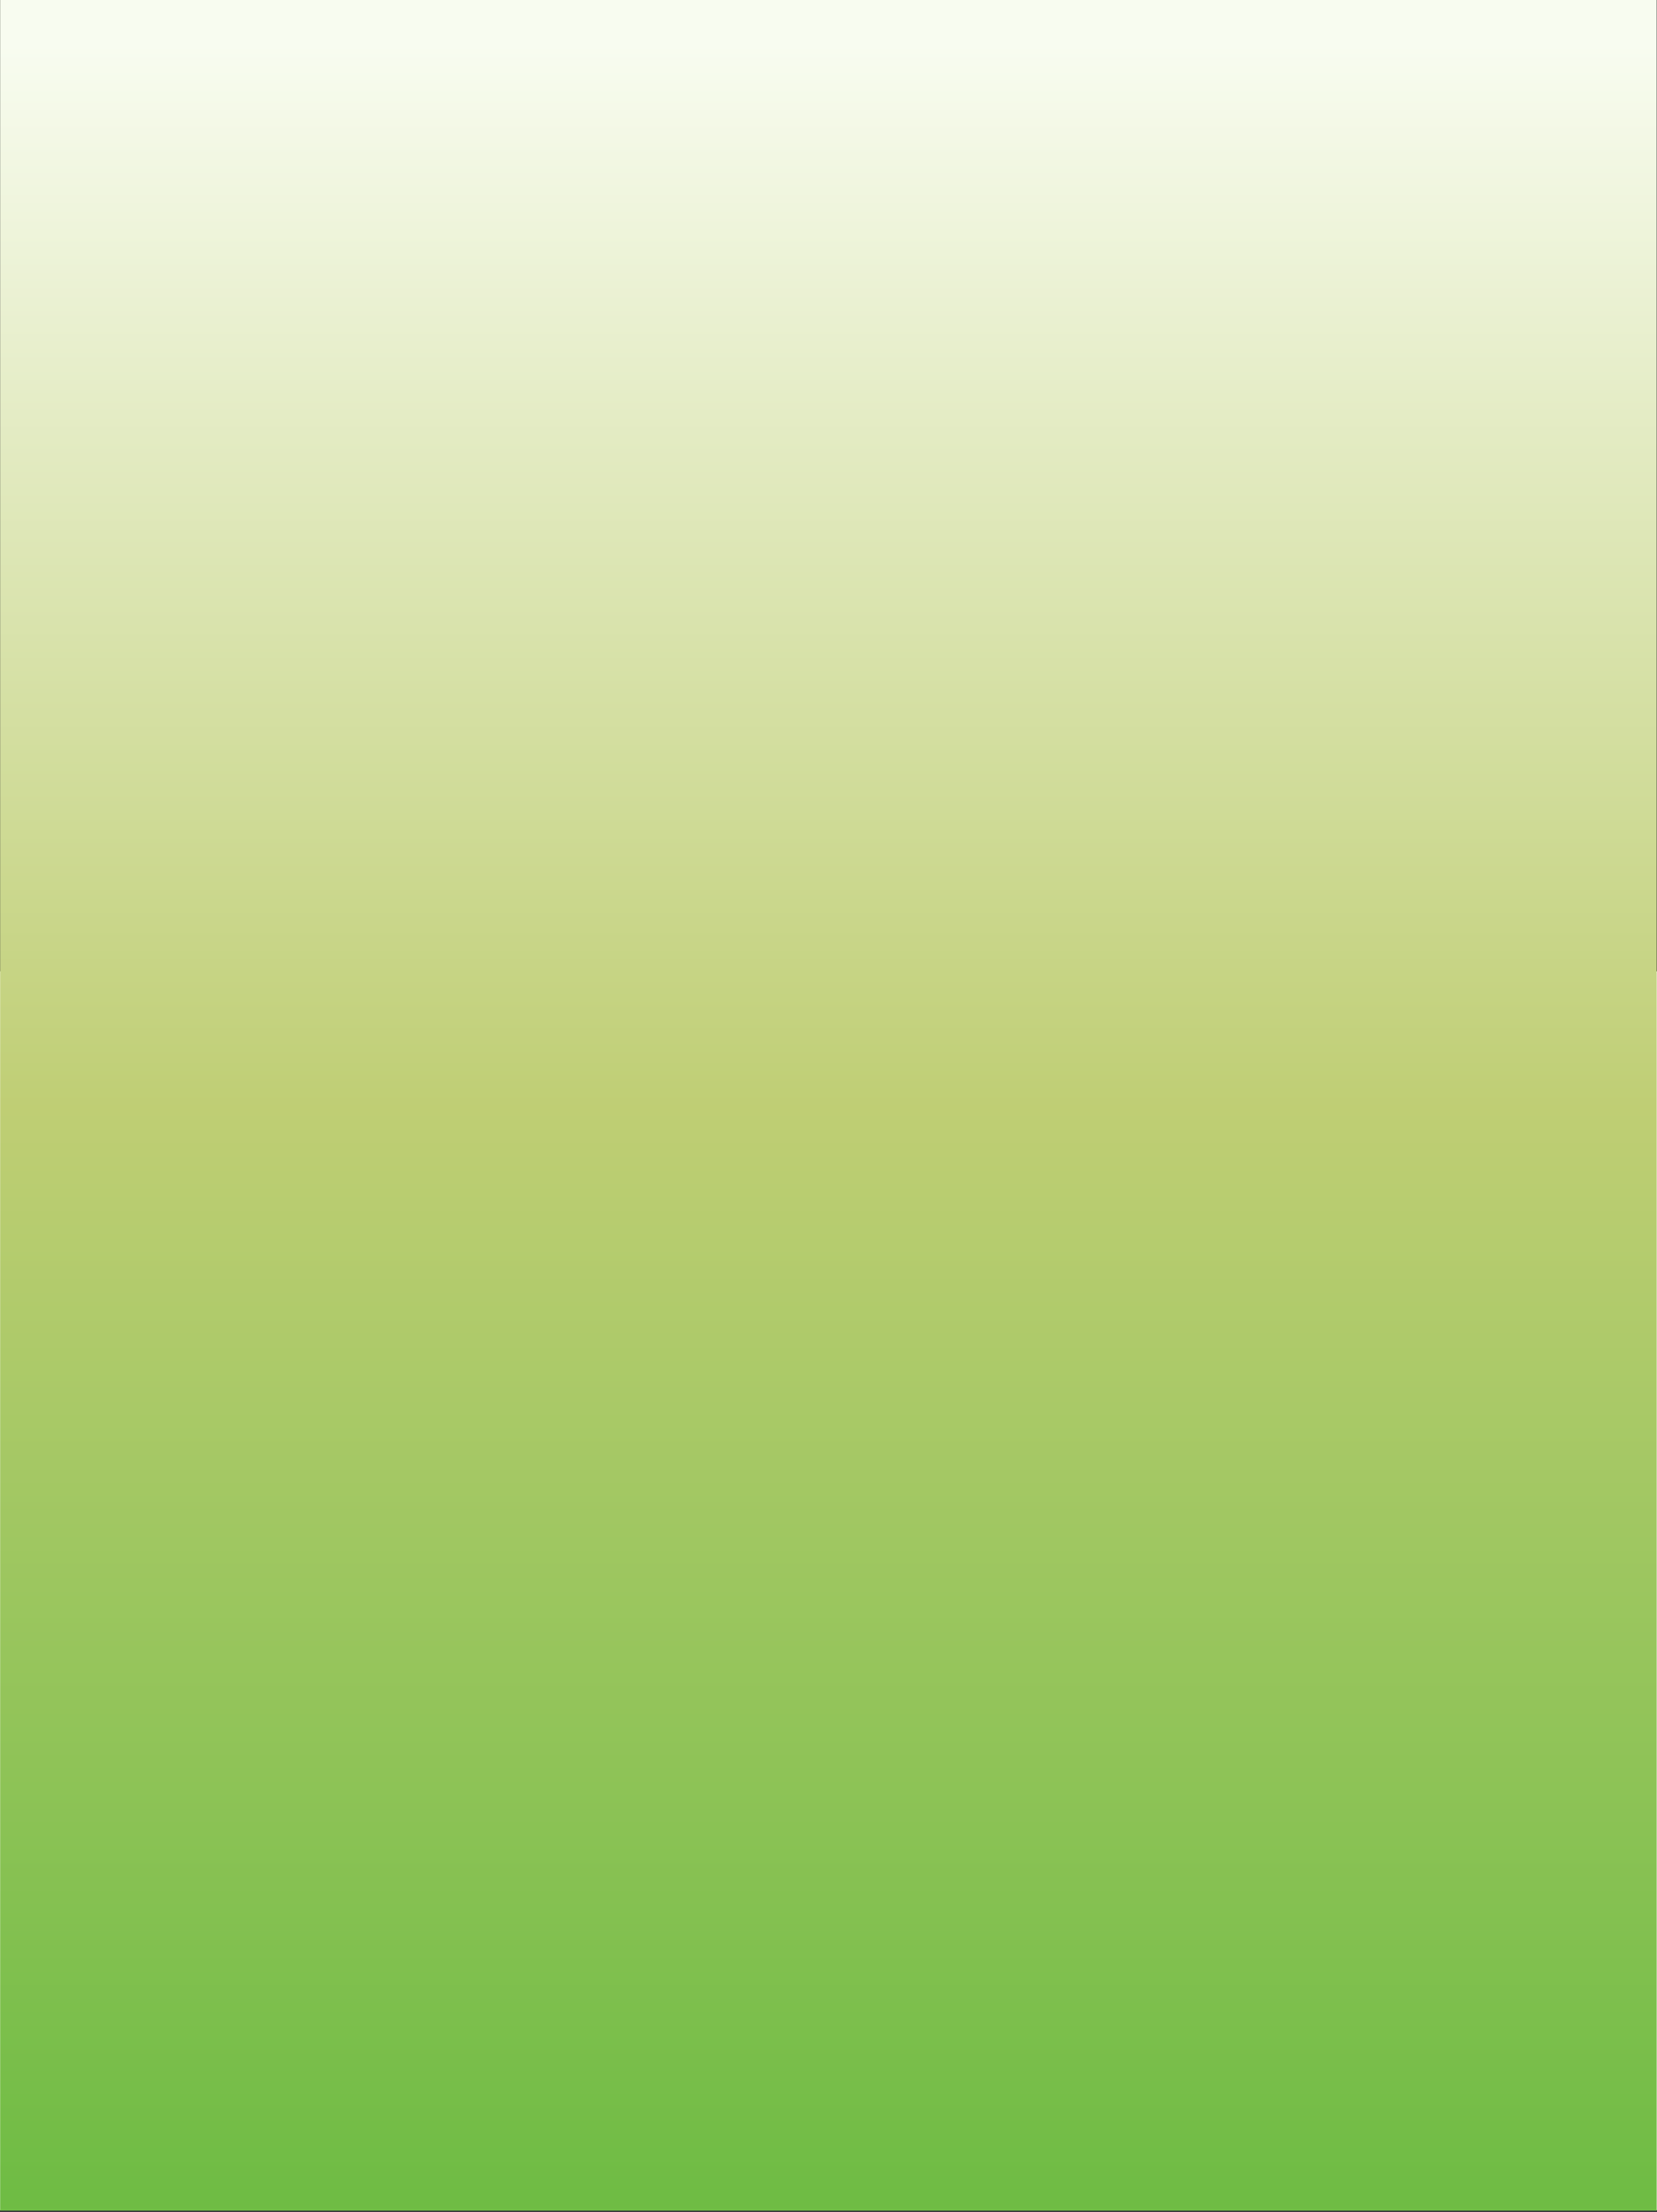 <?xml version="1.0" encoding="UTF-8" standalone="no"?>
<!DOCTYPE svg PUBLIC "-//W3C//DTD SVG 1.1//EN" "http://www.w3.org/Graphics/SVG/1.1/DTD/svg11.dtd">
<svg width="100%" height="100%" viewBox="0 0 649 866" version="1.1" xmlns="http://www.w3.org/2000/svg" xmlns:xlink="http://www.w3.org/1999/xlink" xml:space="preserve" xmlns:serif="http://www.serif.com/" preserveAspectRatio="none" style="fill-rule:evenodd;clip-rule:evenodd;stroke-linejoin:round;stroke-miterlimit:2;">
    <rect x="0" y="0" width="649" height="866" fill="#333333" stroke="none"/>
    <g transform="matrix(1,0,0,1,0,380.284)">
        <g id="FreeVector.com-BG" serif:id="FreeVector.com BG">
            <rect x="0" y="0" width="648.988" height="485.035" style="fill:white;"/>
        </g>
    </g>
    <g transform="matrix(863.932,-8.26159e-14,-8.26159e-14,-863.932,-105.342,432.66)">
        <rect x="0.122" y="-0.501" width="0.751" height="1.002" style="fill:url(#_Linear1);"/>
    </g>
    <g id="Vector-Graphics" serif:id="Vector Graphics">
    </g>
    <defs>
        <linearGradient id="_Linear1" x1="0" y1="0" x2="1" y2="0" gradientUnits="userSpaceOnUse" gradientTransform="matrix(-3.53037e-08,-1,-1,3.53037e-08,0.498,0.498)"><stop offset="0" style="stop-color:rgb(248,252,240);stop-opacity:1"/><stop offset="0.01" style="stop-color:rgb(248,252,240);stop-opacity:1"/><stop offset="0.5" style="stop-color:rgb(191,206,116);stop-opacity:1"/><stop offset="1" style="stop-color:rgb(111,188,68);stop-opacity:1"/></linearGradient>
    </defs>
</svg>
